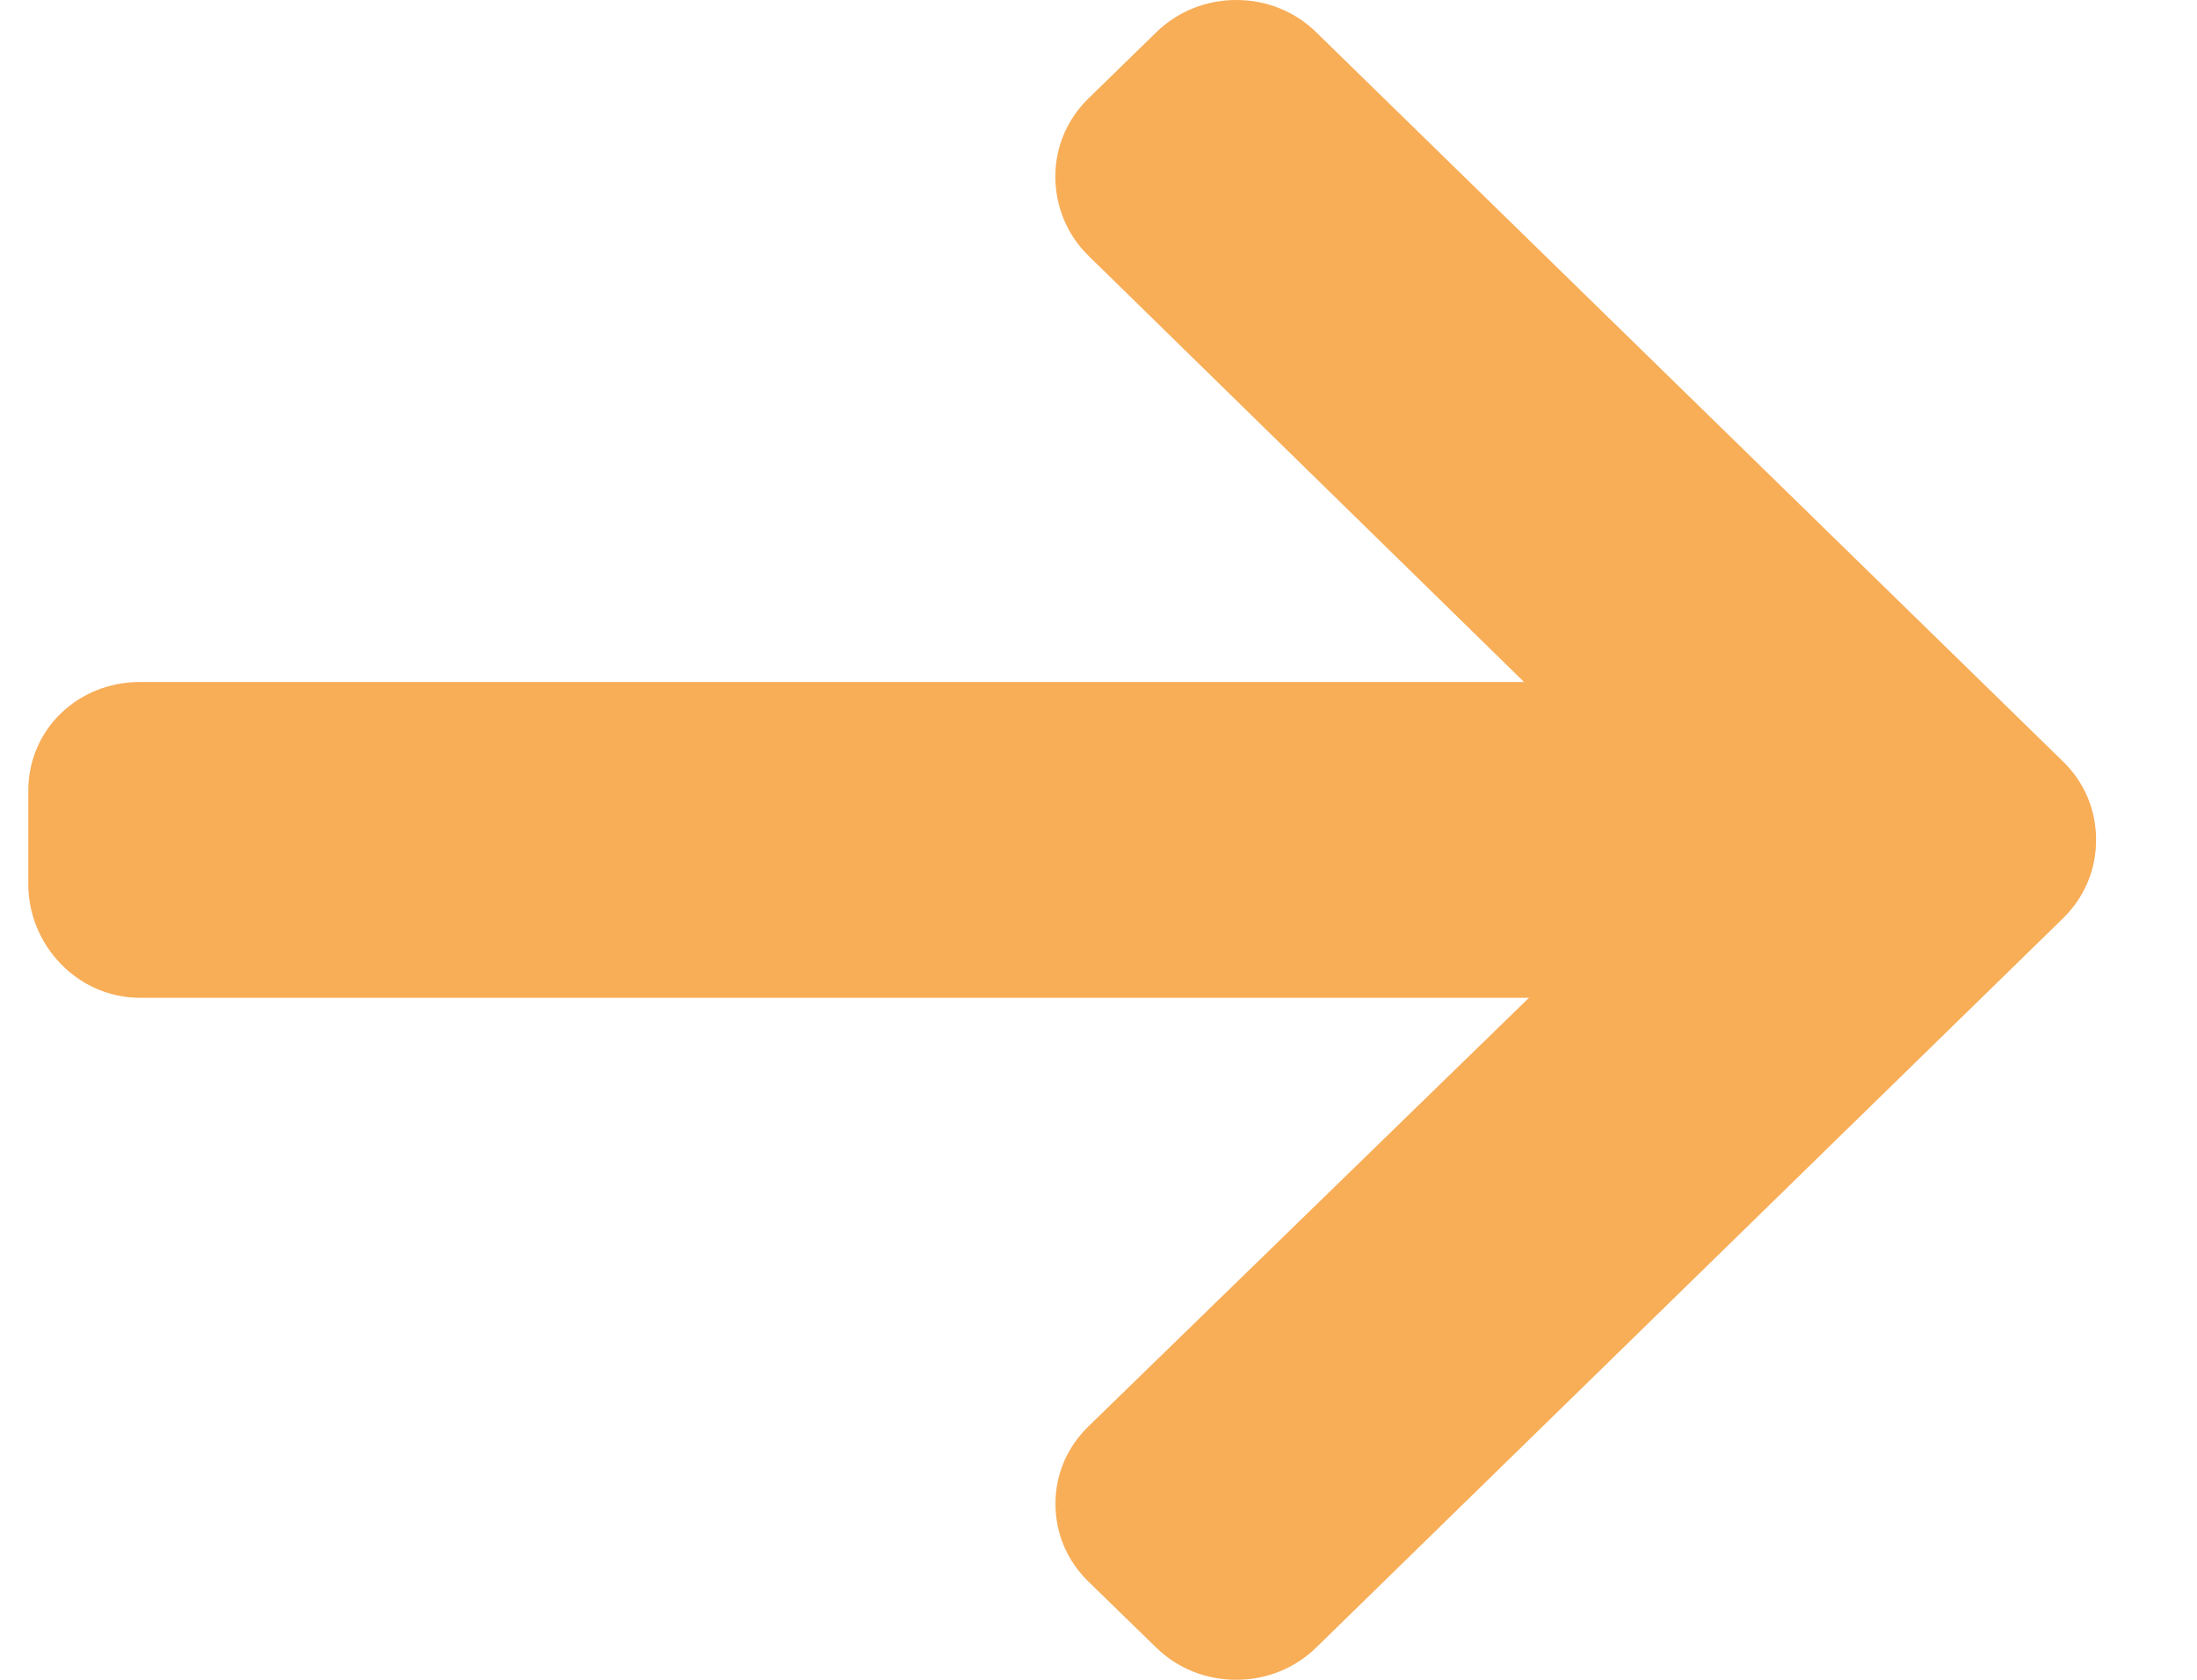 <?xml version="1.0" encoding="UTF-8"?>
<svg width="17px" height="13px" viewBox="0 0 17 13" version="1.1" xmlns="http://www.w3.org/2000/svg" xmlns:xlink="http://www.w3.org/1999/xlink">
    <title>right-arrow</title>
    <g id="Page-1" stroke="none" stroke-width="1" fill="none" fill-rule="evenodd">
        <g id="recipes" transform="translate(-1387, -352)" fill="#F8AD57" fill-rule="nonzero">
            <g id="Group-8" transform="translate(1345, 307)">
                <g id="right-arrow" transform="translate(42.219, 45)">
                    <path d="M15.744,5.893 L9.966,0.25 C9.801,0.088 9.581,0 9.347,0 C9.112,0 8.893,0.089 8.728,0.25 L8.203,0.762 C8.038,0.923 7.947,1.138 7.947,1.367 C7.947,1.596 8.038,1.818 8.203,1.979 L11.574,5.278 L0.864,5.278 C0.382,5.278 0,5.647 0,6.119 L0,6.843 C0,7.315 0.382,7.722 0.864,7.722 L11.612,7.722 L8.203,11.039 C8.038,11.2 7.948,11.409 7.948,11.638 C7.948,11.867 8.038,12.079 8.203,12.24 L8.728,12.751 C8.893,12.912 9.112,13 9.347,13 C9.581,13 9.801,12.911 9.966,12.75 L15.744,7.107 C15.91,6.945 16.001,6.729 16,6.5 C16.001,6.27 15.91,6.054 15.744,5.893 Z" id="Path"></path>
                </g>
            </g>
        </g>
    </g>
</svg>